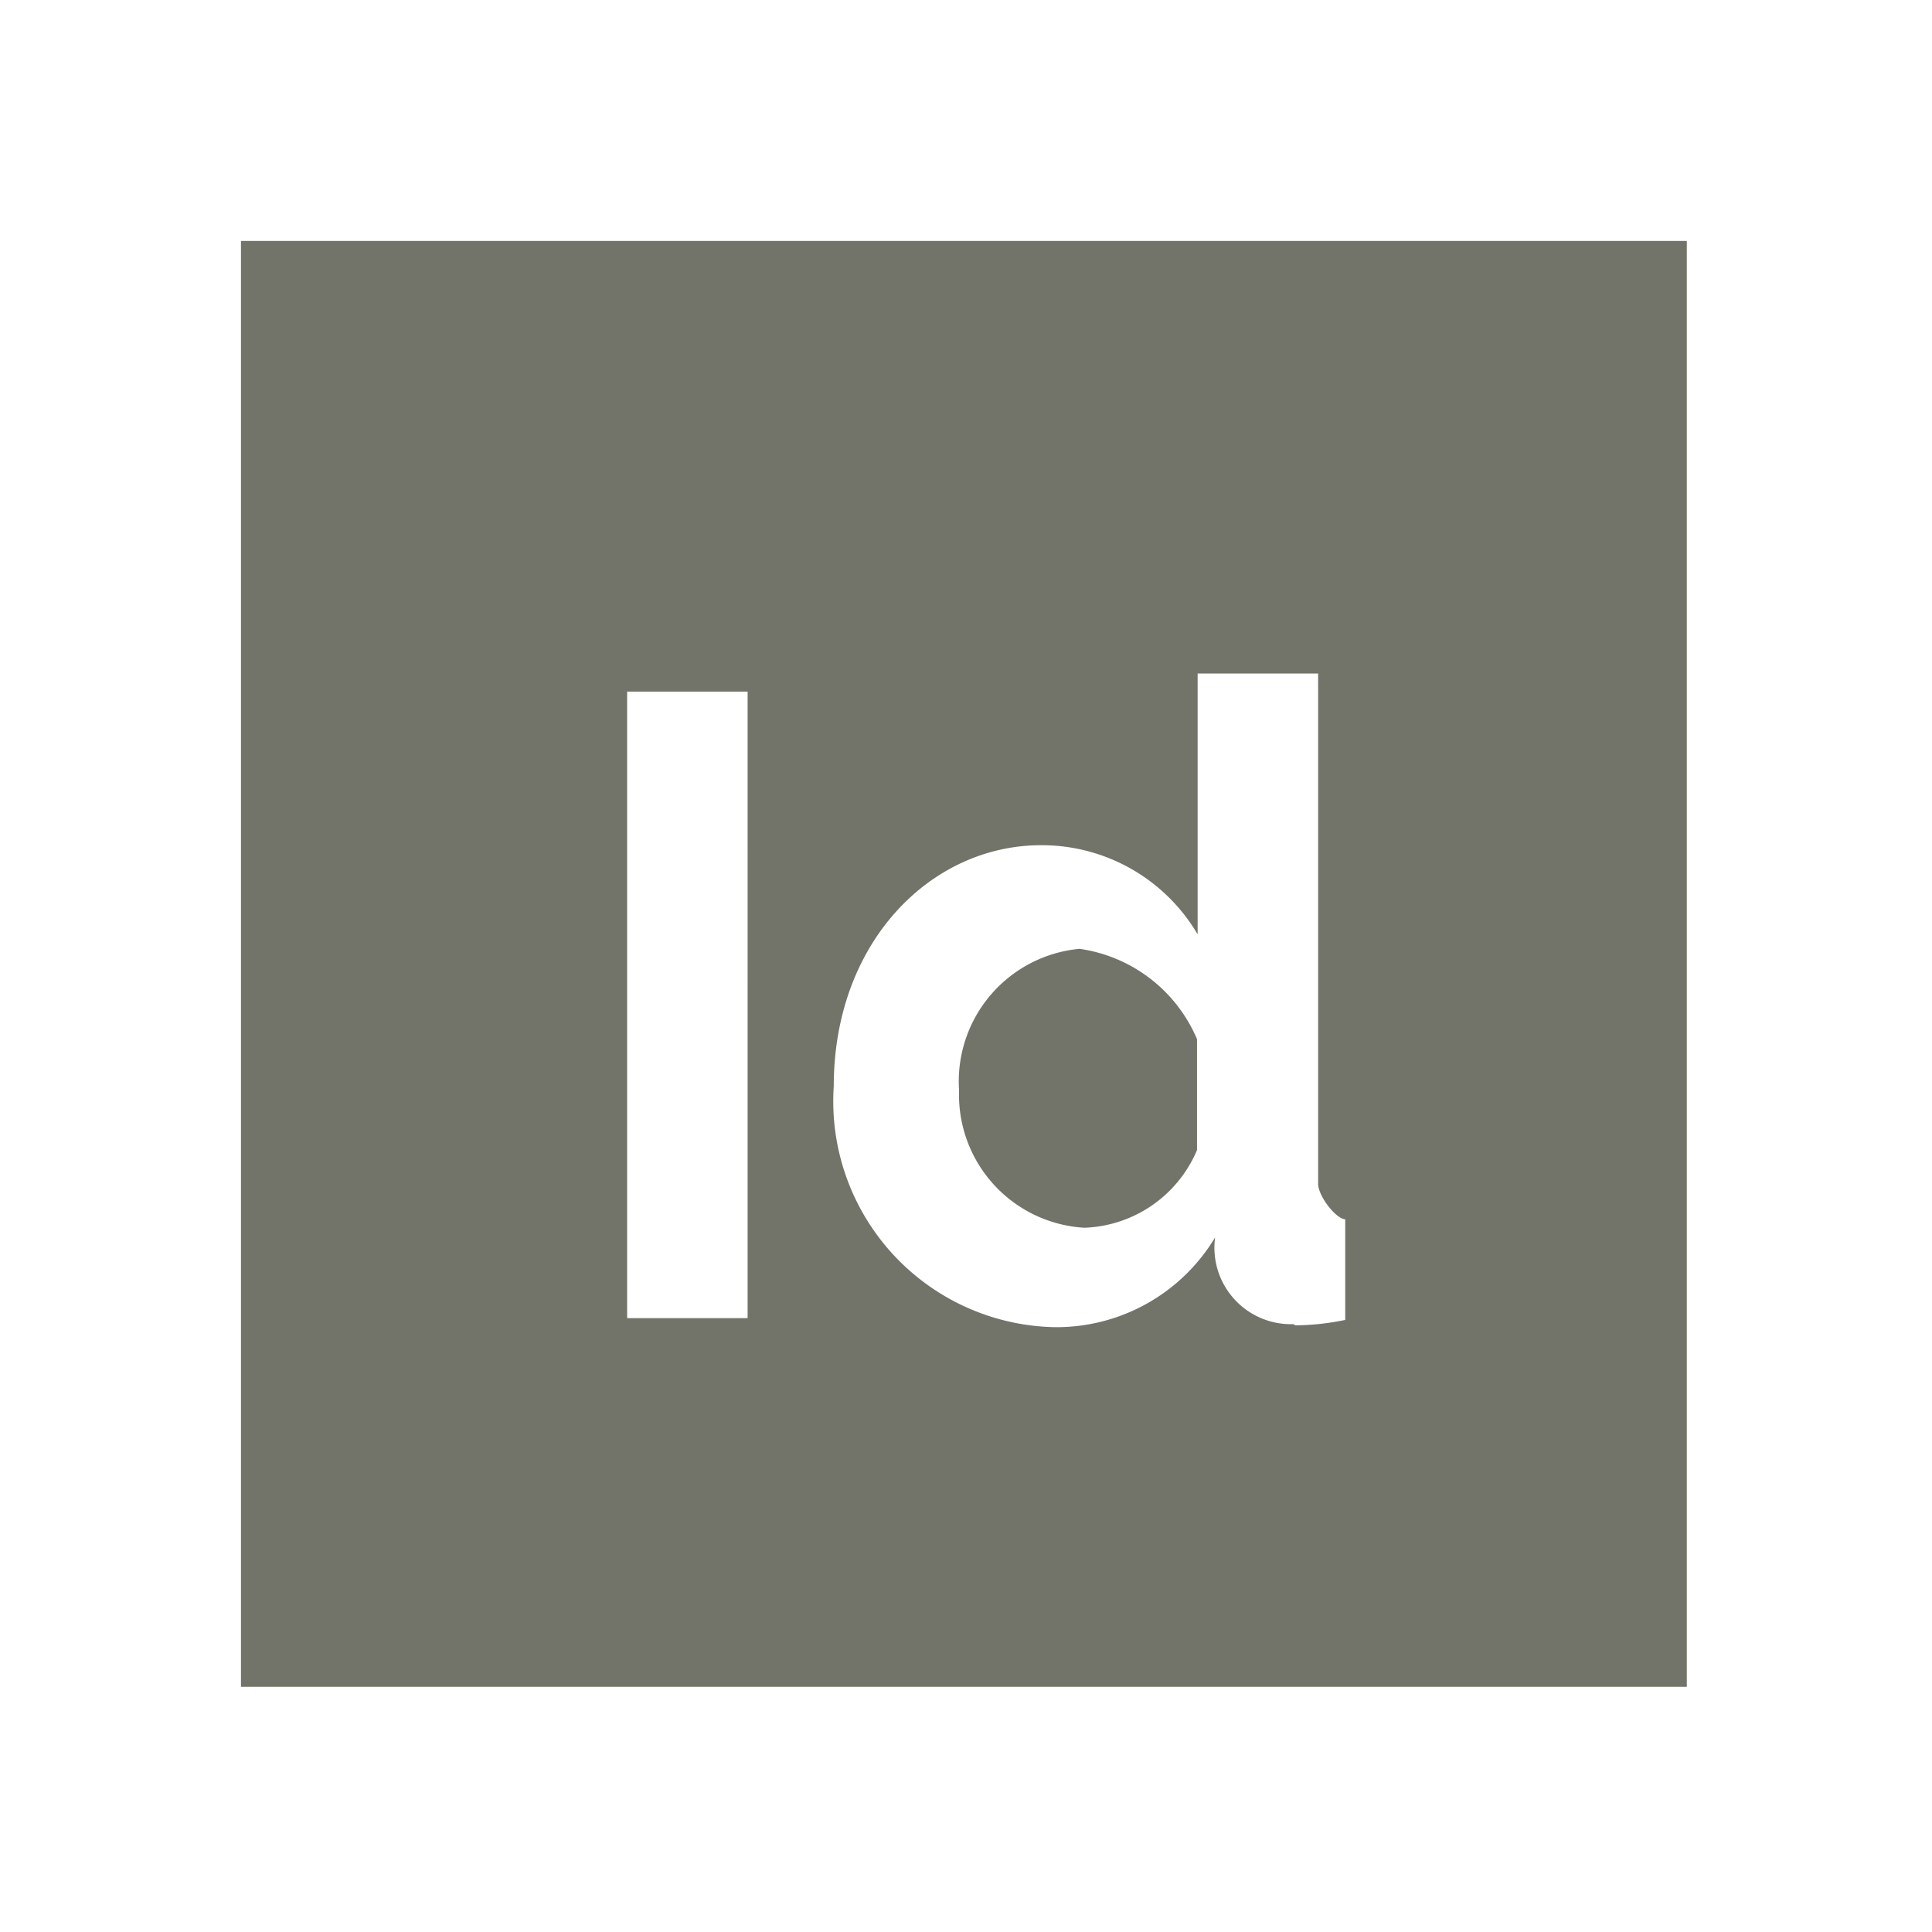 <svg xmlns="http://www.w3.org/2000/svg" viewBox="0 0 32.07 32.07"><defs><style>.skill-svg-fill{fill:#727469;}.skill-svg-none{fill:none;}</style></defs><g id="レイヤー_2" data-name="レイヤー 2"><g id="レイヤー_1-2" data-name="レイヤー 1"><path class="skill-svg-fill" d="M17.92,15.75a2.21,2.21,0,0,0-2,2.35A2.21,2.21,0,0,0,18,20.38a2.11,2.11,0,0,0,1.87-1.29V17.25A2.5,2.5,0,0,0,17.92,15.75Z"/><path class="skill-svg-fill" d="M4,4V28H28V4Zm8.41,17.88h-2V11.48h2Zm9.06.1a1.27,1.27,0,0,1-1.3-1.44,3.07,3.07,0,0,1-2.67,1.49,3.75,3.75,0,0,1-3.66-4c0-2.39,1.61-4,3.44-4a3,3,0,0,1,2.6,1.48V11.18h2v8.47c0,.2.29.58.45.59v1.67h0A4.26,4.26,0,0,1,21.5,22Z"/><rect class="skill-svg-none" width="32.07" height="32.07"/></g></g></svg>